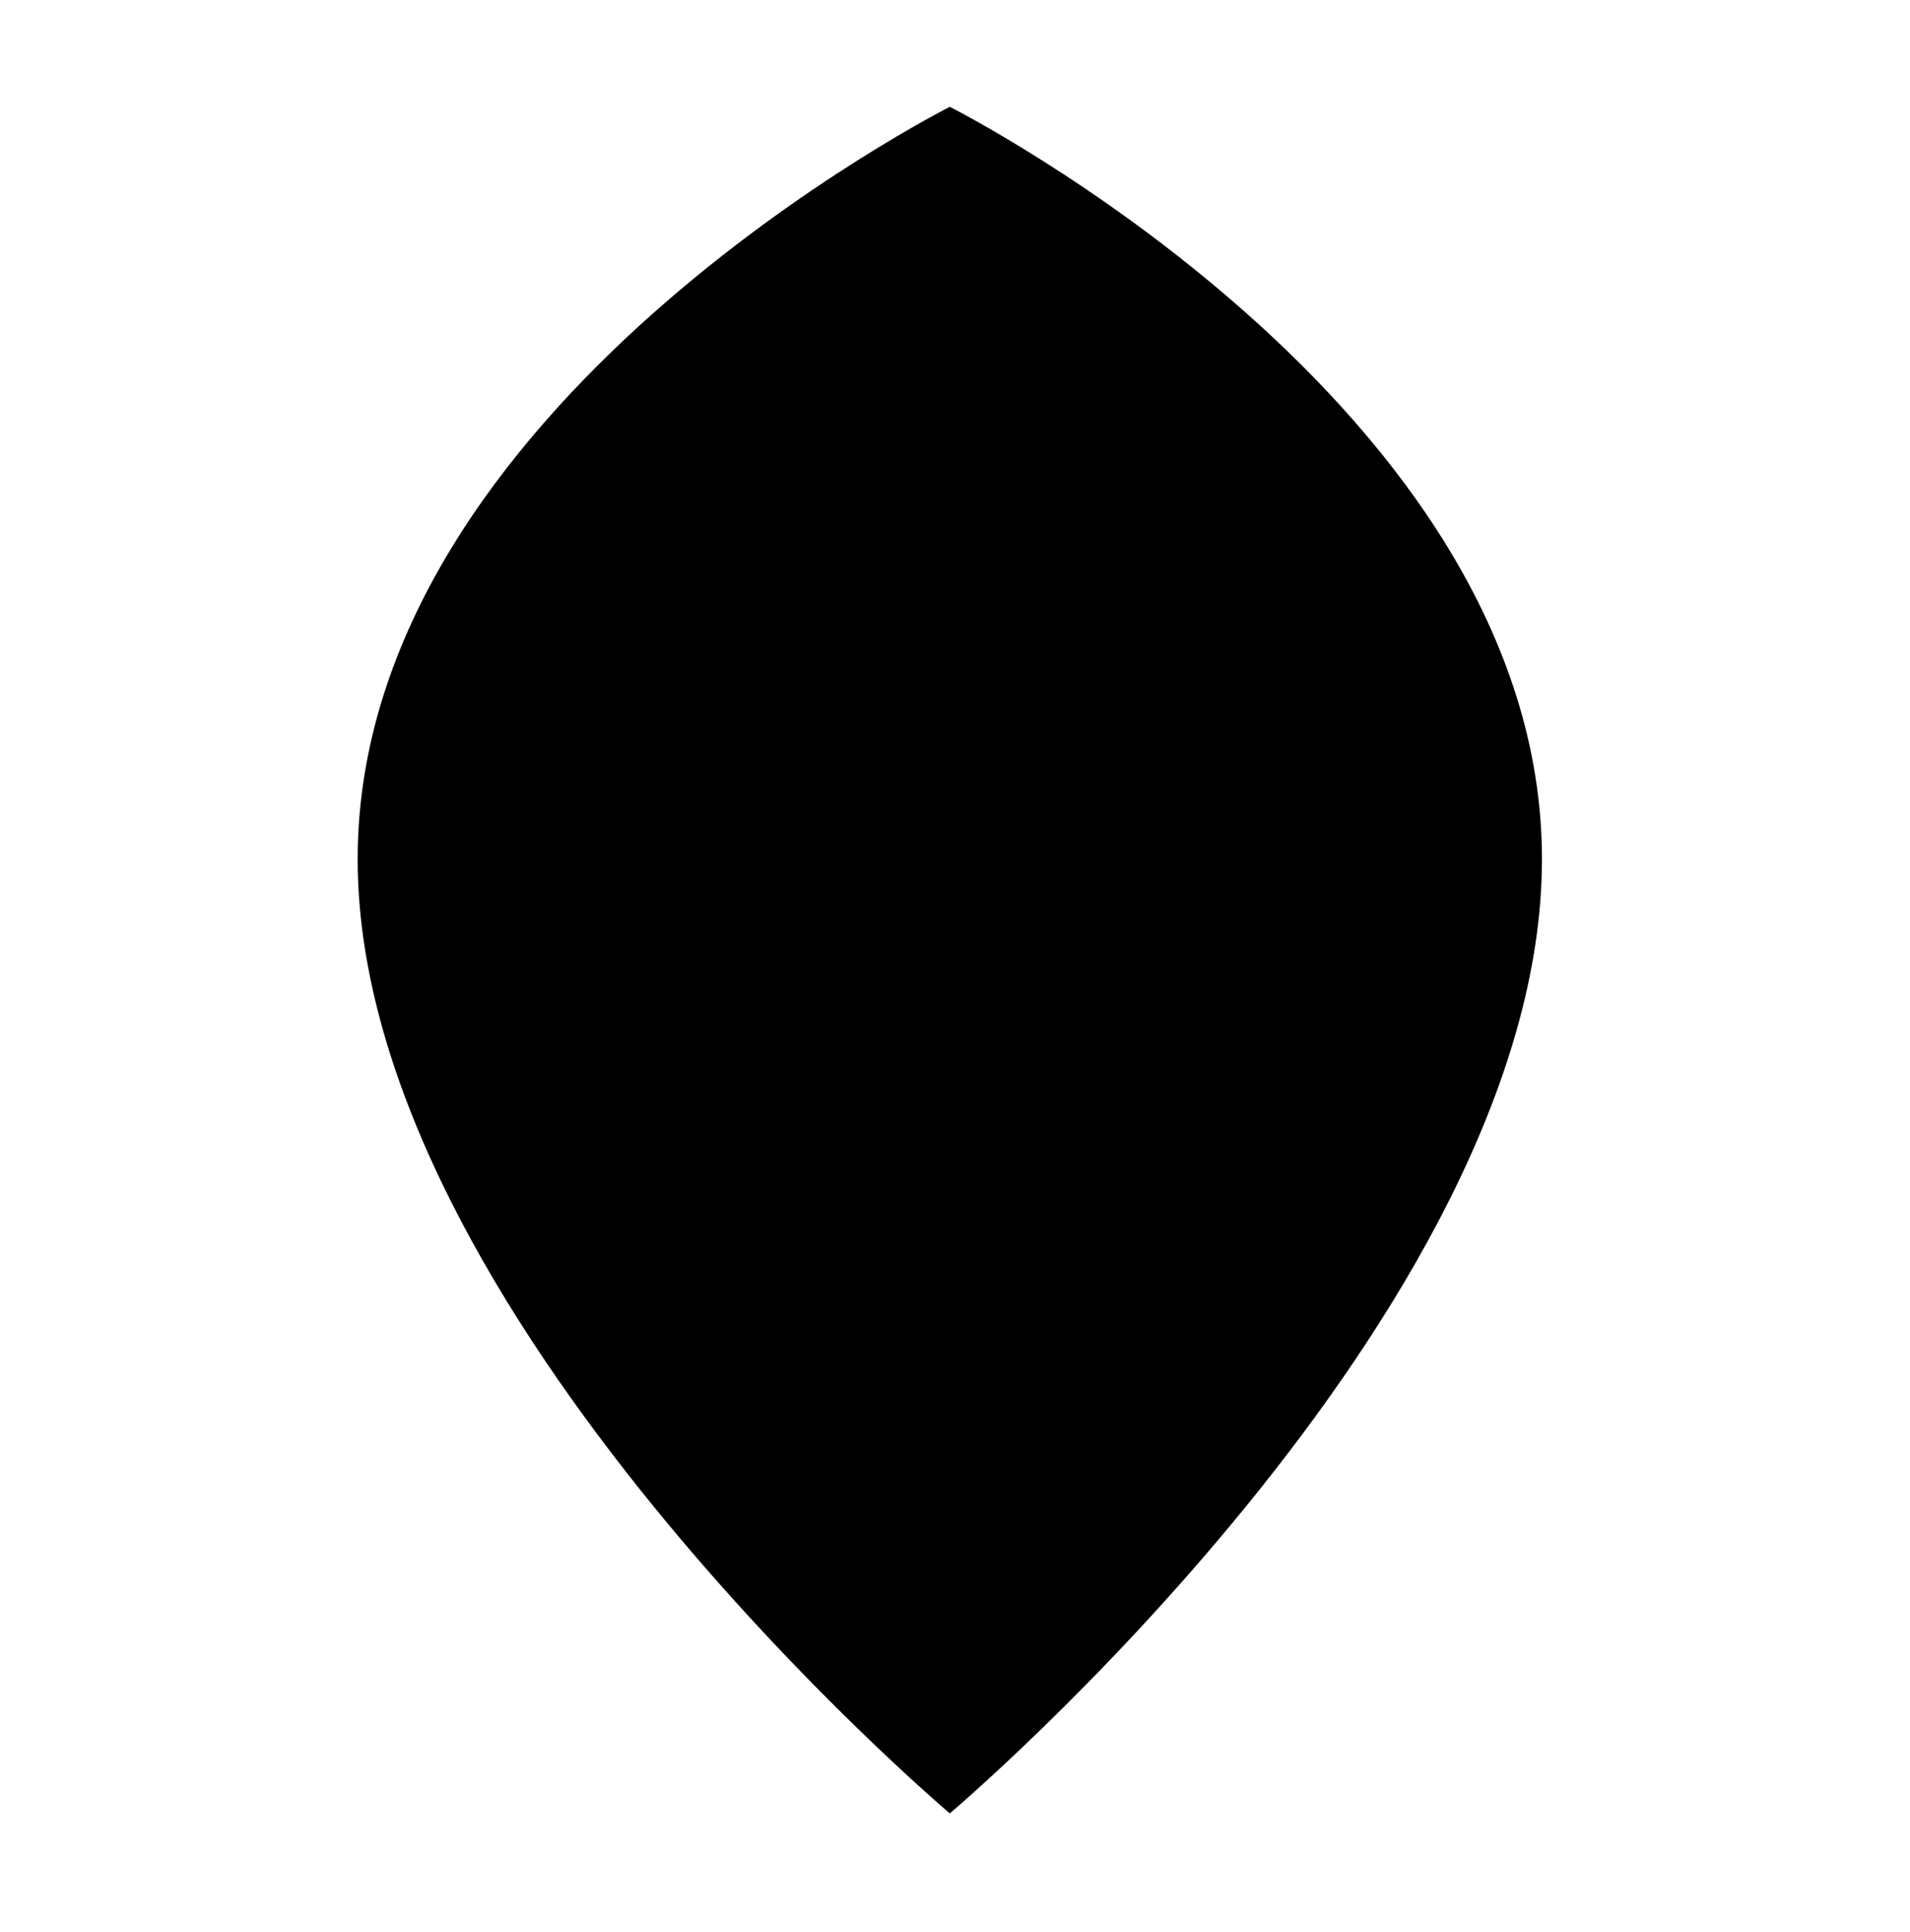 <svg viewBox="0 0 128.7 130.2">

<style type="text/css">
.st0 {fill:url(#SVGID_1_);}
</style>

<linearGradient id="SVGID_1_" gradientUnits="userSpaceOnUse" x1="63.997" y1="122.198" x2="63.997" y2="7.198">
<stop offset="0" style="stop-color:#FFFFFF"/>
<stop offset="1" style="stop-color:#25a1f4"/>
</linearGradient>

<path class="st0 hitohana" d="M103.9,57.9c0,30.6-39.9,64.3-39.9,64.3S24.1,88.5,24.1,57.9S64,7.2,64,7.2S103.9,27.3,103.9,57.9z"/>

</svg>